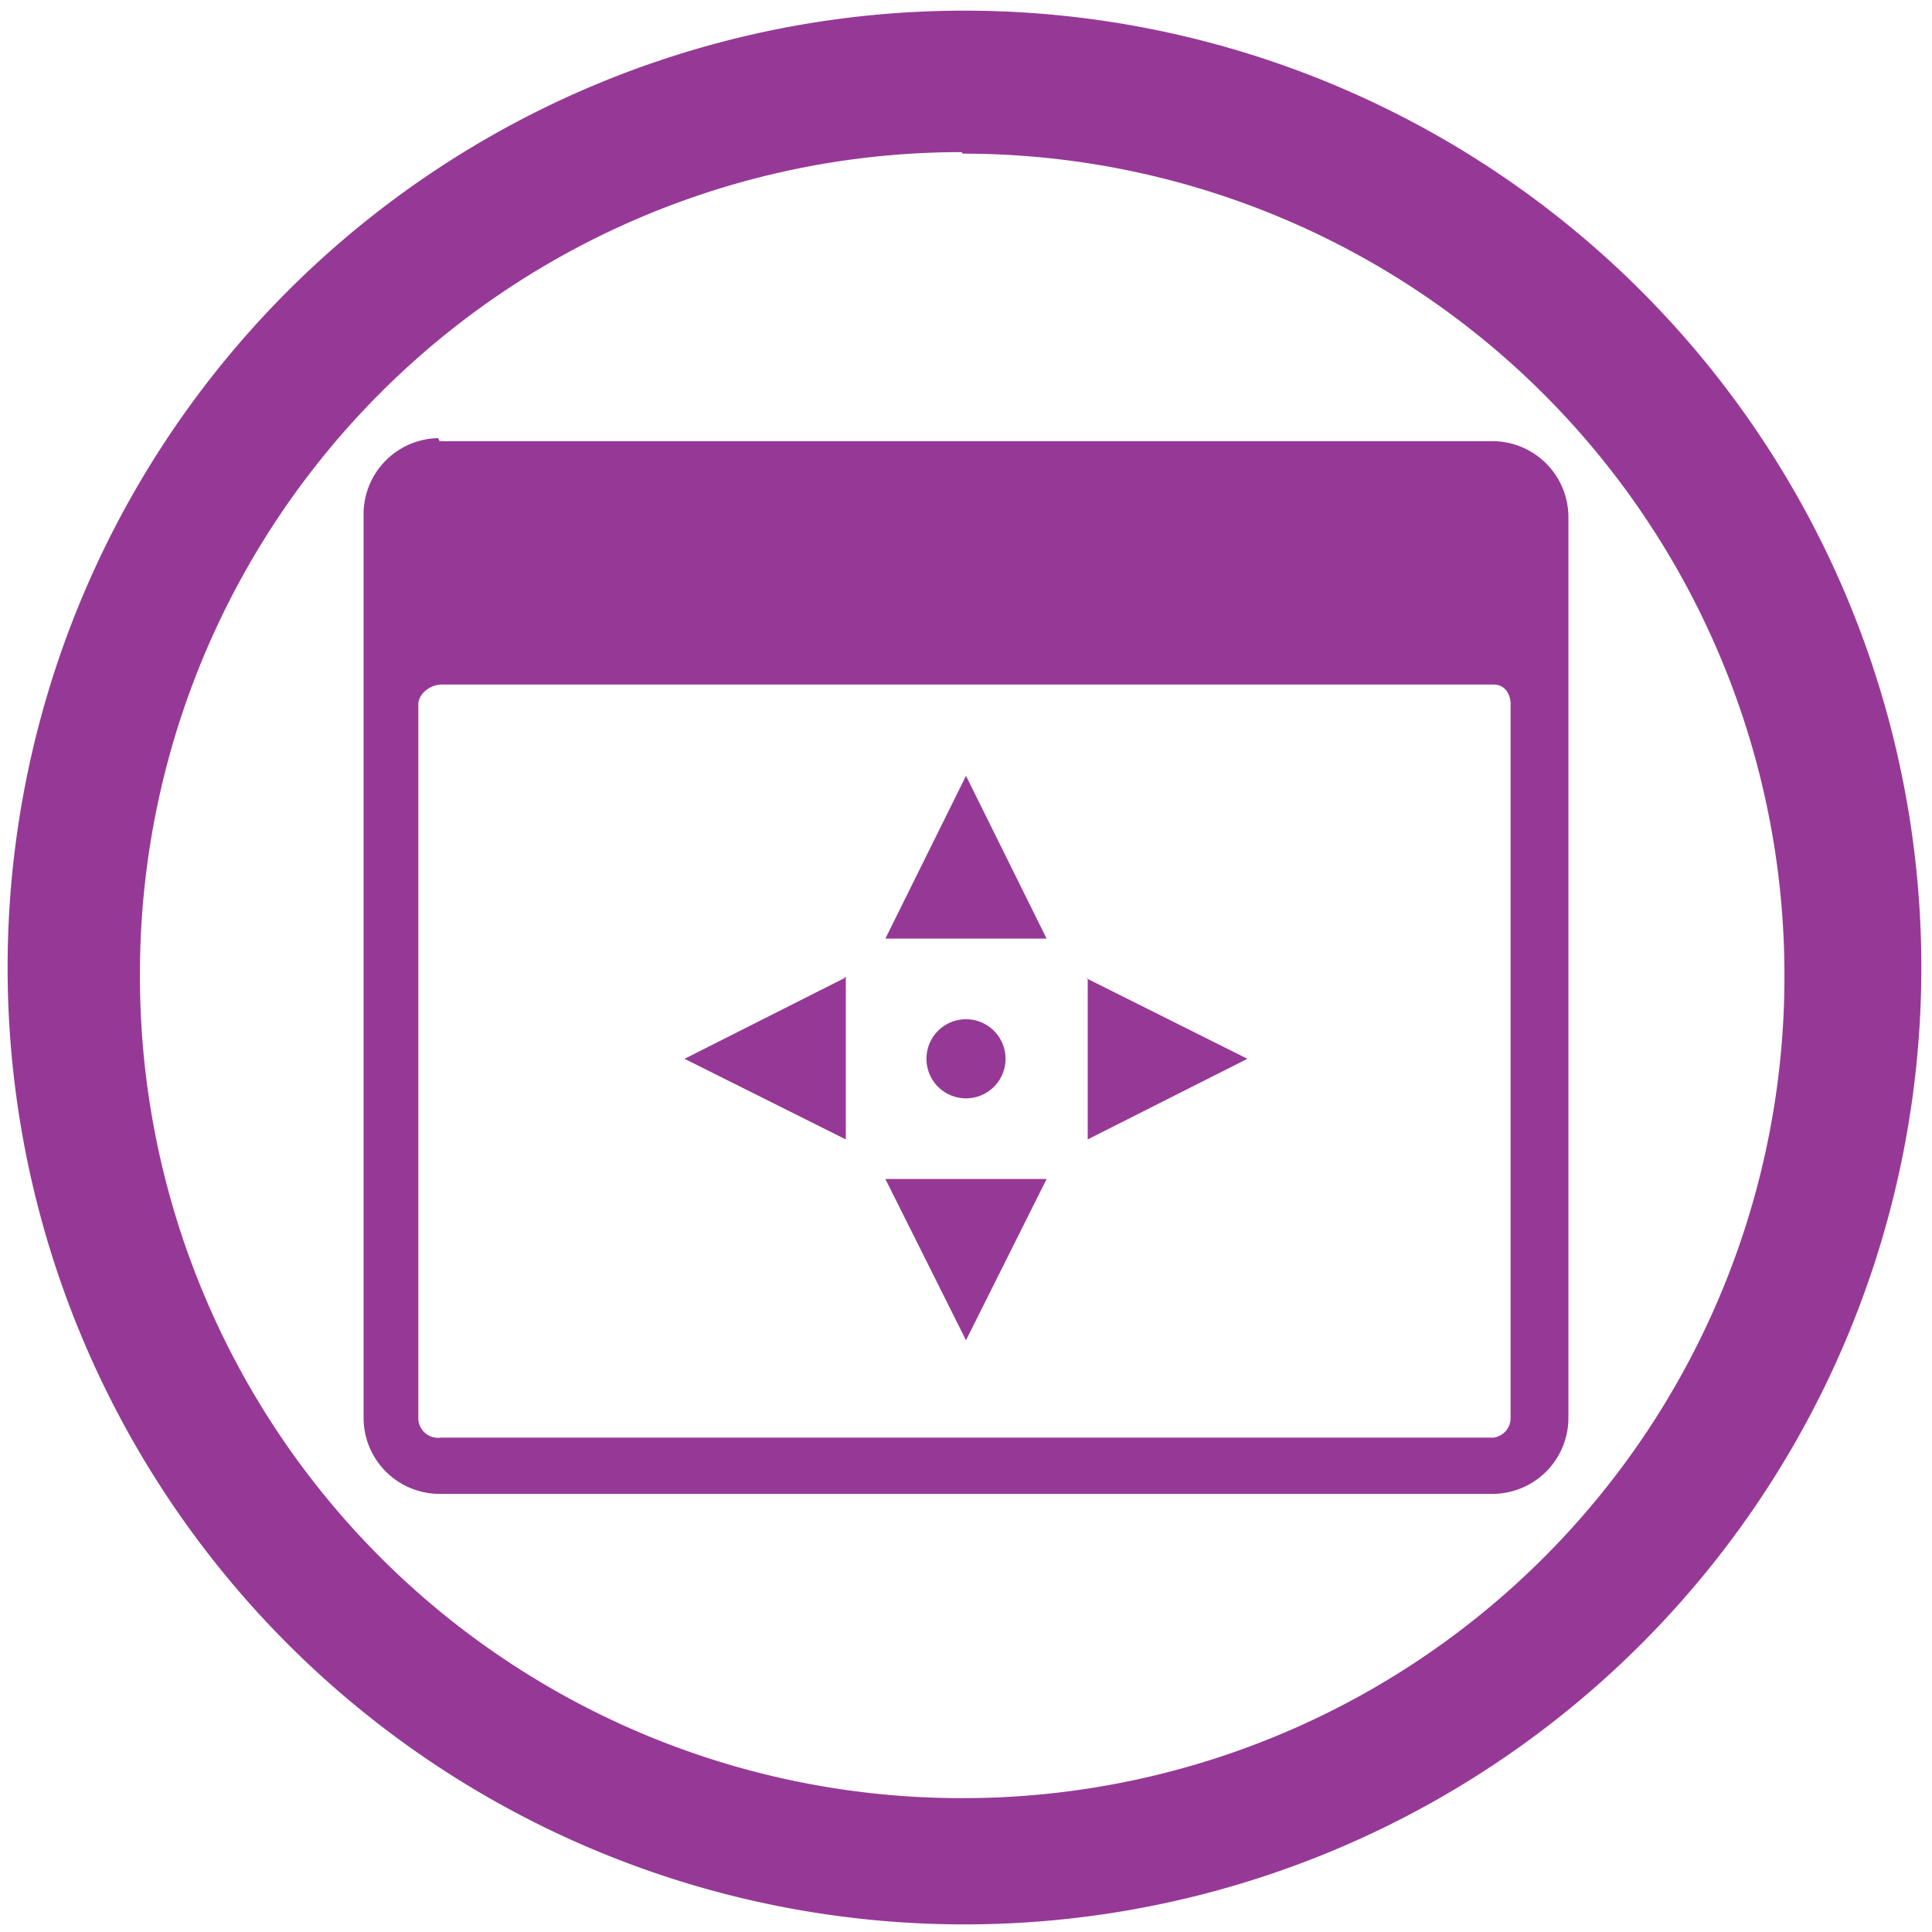 <svg xmlns="http://www.w3.org/2000/svg" width="48" height="48" viewBox="0 0 12.7 12.7"><path d="M6.34.07a6.29 6.29 0 0 0-6.29 6.3 6.29 6.29 0 0 0 6.3 6.28 6.29 6.29 0 0 0 6.28-6.29A6.29 6.29 0 0 0 6.34.07zM6.32 1l.01.01a5.4 5.4 0 0 1 5.4 5.4 5.4 5.4 0 0 1-5.4 5.41 5.4 5.4 0 0 1-5.41-5.4A5.4 5.4 0 0 1 6.32 1zM2.88 2.88a.5.5 0 0 0-.49.5v5.94a.5.5 0 0 0 .5.5h6.93a.5.5 0 0 0 .49-.5V3.4a.5.5 0 0 0-.5-.5H2.89zM2.9 4.5h6.92c.07 0 .11.06.11.13v4.69a.13.13 0 0 1-.11.13H2.9a.13.13 0 0 1-.15-.12v-4.7c0-.07.08-.13.15-.13zm3.45.6l-.53 1.07h1.06L6.35 5.1zm-.8 1.33l-1.05.53 1.06.53V6.42zm1.6 0v1.06l1.05-.53-1.06-.53zm-.8.27a.26.26 0 1 0 0 .52.26.26 0 1 0 0-.52zm-.53 1.05l.53 1.06.53-1.06H5.82z" fill="#963996"/></svg>
